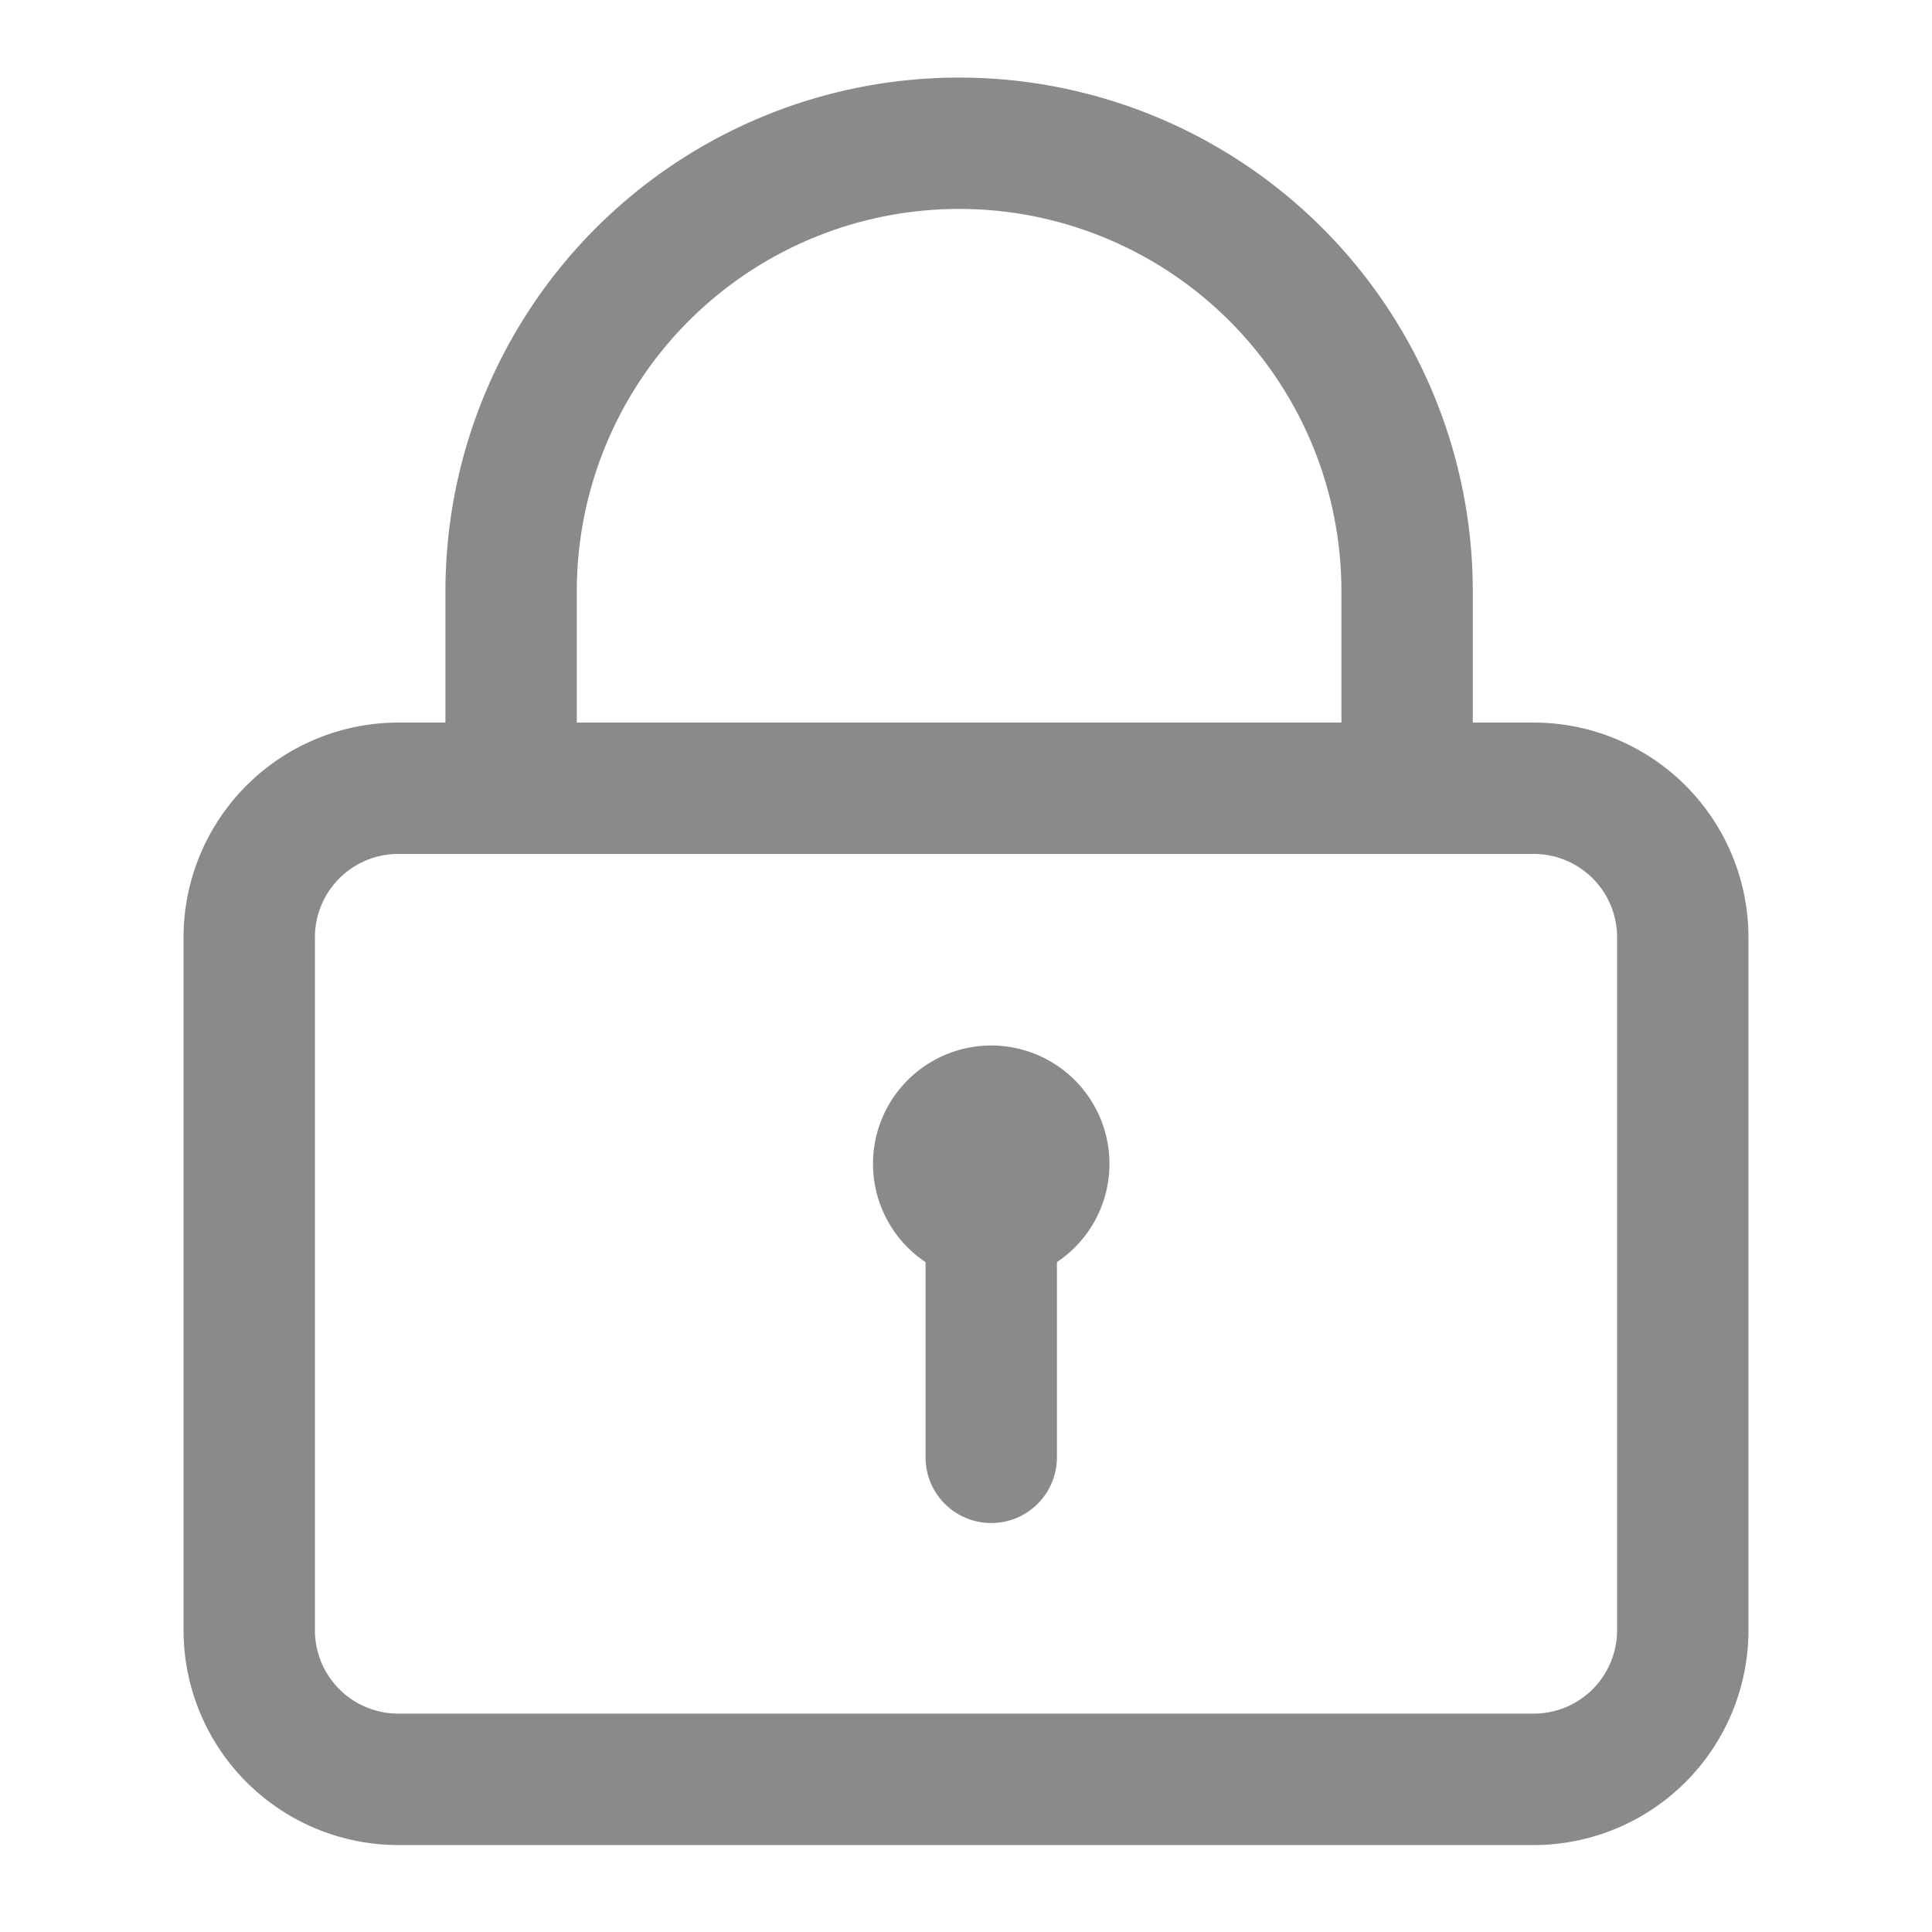 <?xml version="1.0" standalone="no"?><!DOCTYPE svg PUBLIC "-//W3C//DTD SVG 1.1//EN" "http://www.w3.org/Graphics/SVG/1.1/DTD/svg11.dtd"><svg t="1664021288030" class="icon" viewBox="0 0 1024 1024" version="1.1" xmlns="http://www.w3.org/2000/svg" p-id="1371" xmlns:xlink="http://www.w3.org/1999/xlink" width="200" height="200"><path d="M812.974 382.976h-32.369V313.37a272.256 272.256 0 1 0-544.512 0V382.976h-25.062A113.915 113.915 0 0 0 97.28 496.773v367.329A113.915 113.915 0 0 0 211.031 977.92h601.943A113.91 113.91 0 0 0 926.72 864.102V496.773A113.91 113.91 0 0 0 812.974 382.976zM305.715 313.37a202.634 202.634 0 1 1 405.268 0V382.976H305.715V313.37zM857.088 864.102a44.186 44.186 0 0 1-44.124 44.155H211.031a44.196 44.196 0 0 1-44.119-44.155V496.773a44.196 44.196 0 0 1 44.119-44.165h601.943a44.186 44.186 0 0 1 44.124 44.16v367.334z m-331.715-309.965a62.7 62.7 0 0 0-34.816 114.821v103.46a34.816 34.816 0 1 0 69.632 0v-103.46a62.7 62.7 0 0 0-34.806-114.821z" fill="#8a8a8a" p-id="1372"></path></svg>